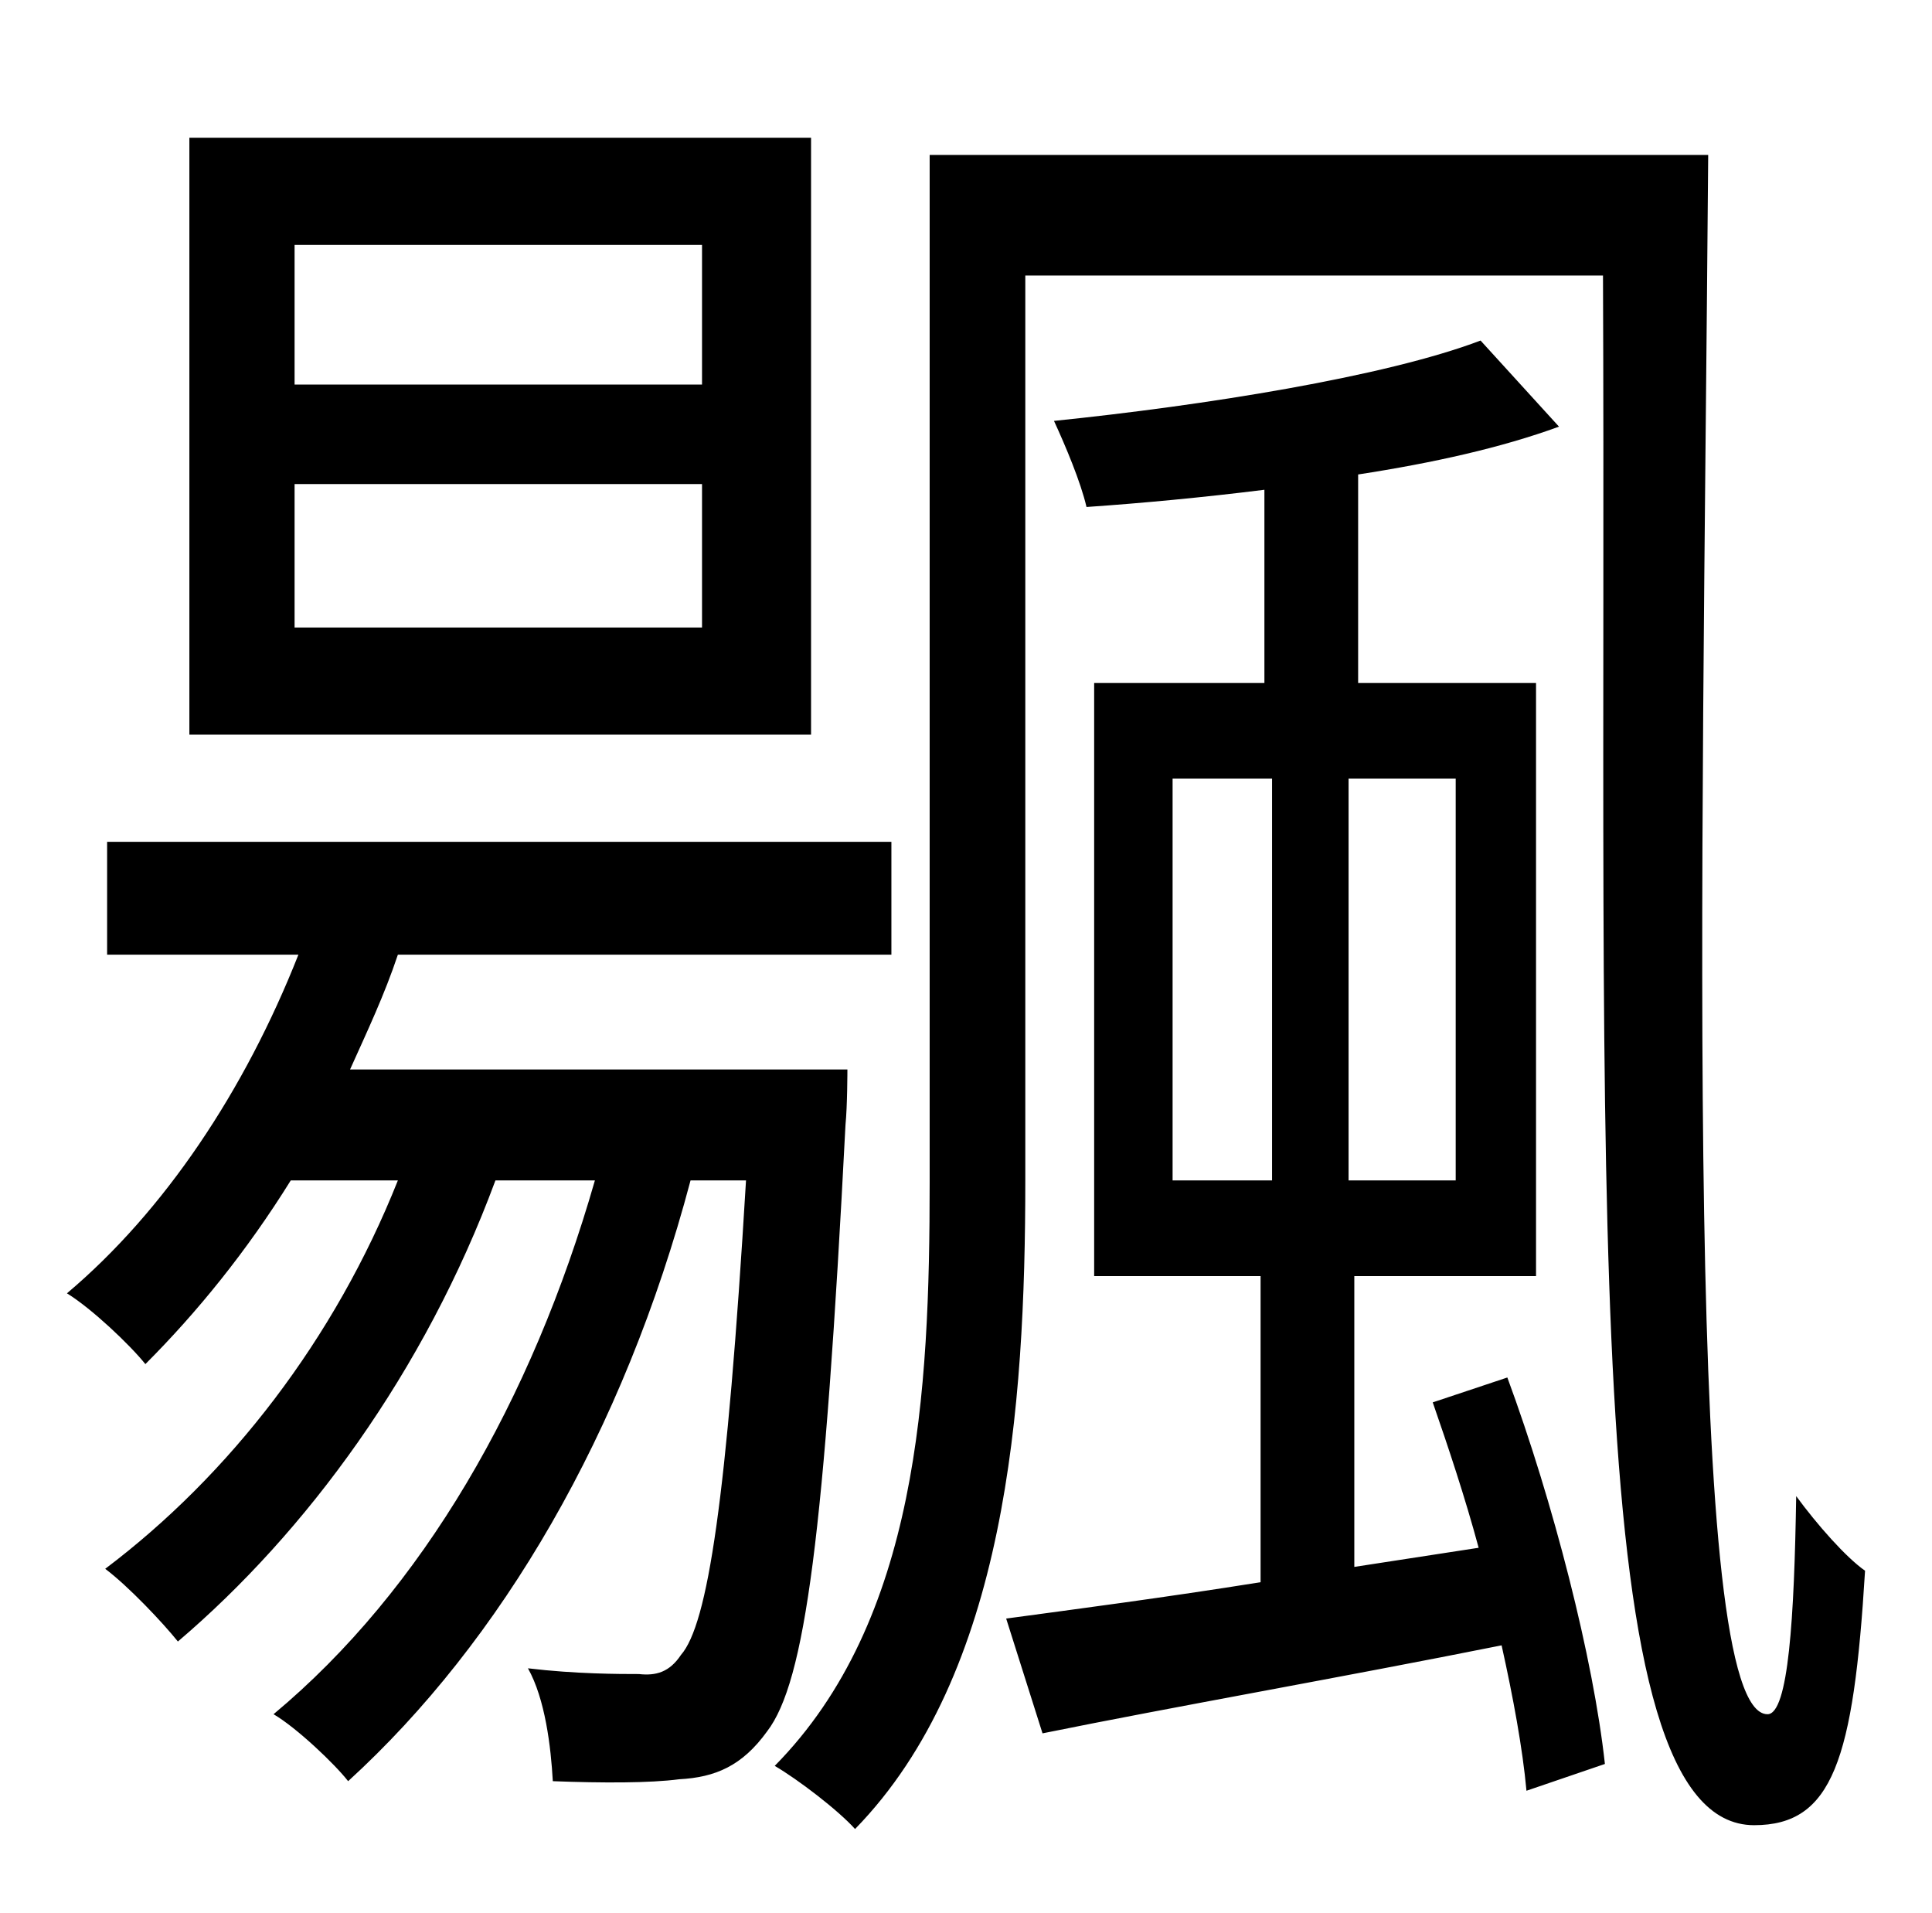 <?xml version="1.0" standalone="no"?>
<!DOCTYPE svg PUBLIC "-//W3C//DTD SVG 1.1//EN" "http://www.w3.org/Graphics/SVG/1.1/DTD/svg11.dtd" >
<svg xmlns="http://www.w3.org/2000/svg" xmlns:xlink="http://www.w3.org/1999/xlink" version="1.1" viewBox="-10 0 1010 1000">
   <path fill="currentColor"
d="M357 201v-73h-213v73h213zM357 328v-75h-213v75h213zM414 72v312h-325v-312h325zM173 559h260s0 19 -1 29c-11 214 -21 291 -41 317c-13 18 -27 24 -46 25c-15 2 -40 2 -66 1c-1 -18 -4 -43 -13 -59c25 3 48 3 58 3c9 1 16 -1 22 -10c14 -16 24 -81 34 -248h-29
c-35 132 -99 241 -179 314c-7 -9 -27 -28 -39 -35c78 -65 135 -164 168 -279h-52c-37 100 -99 184 -166 241c-8 -10 -26 -29 -38 -38c65 -49 120 -120 153 -203h-56c-23 37 -49 69 -76 96c-8 -10 -28 -29 -41 -37c51 -43 93 -106 121 -177h-100v-59h410v59h-258
c-7 21 -16 40 -25 60zM603 407v210h52v-210h-52zM751 617v-210h-56v210h56zM739 733l39 -13c24 65 45 147 51 202l-41 14c-2 -22 -7 -49 -13 -76c-85 17 -171 32 -240 46l-19 -60c37 -5 83 -11 133 -19v-160h-87v-310h89v-101c-32 4 -64 7 -93 9c-3 -13 -11 -32 -17 -45
c78 -8 173 -23 223 -42l41 45c-30 11 -66 19 -105 25v109h93v310h-95v152l65 -10c-7 -26 -16 -53 -24 -76zM476 81h407c-3 389 -13 815 31 815c11 0 14 -51 15 -114c11 15 26 32 36 39c-6 99 -17 133 -58 133c-92 0 -77 -335 -79 -810h-302v473c0 119 -10 258 -89 339
c-9 -10 -30 -26 -42 -33c75 -76 81 -195 81 -305v-537z" />
</svg>
